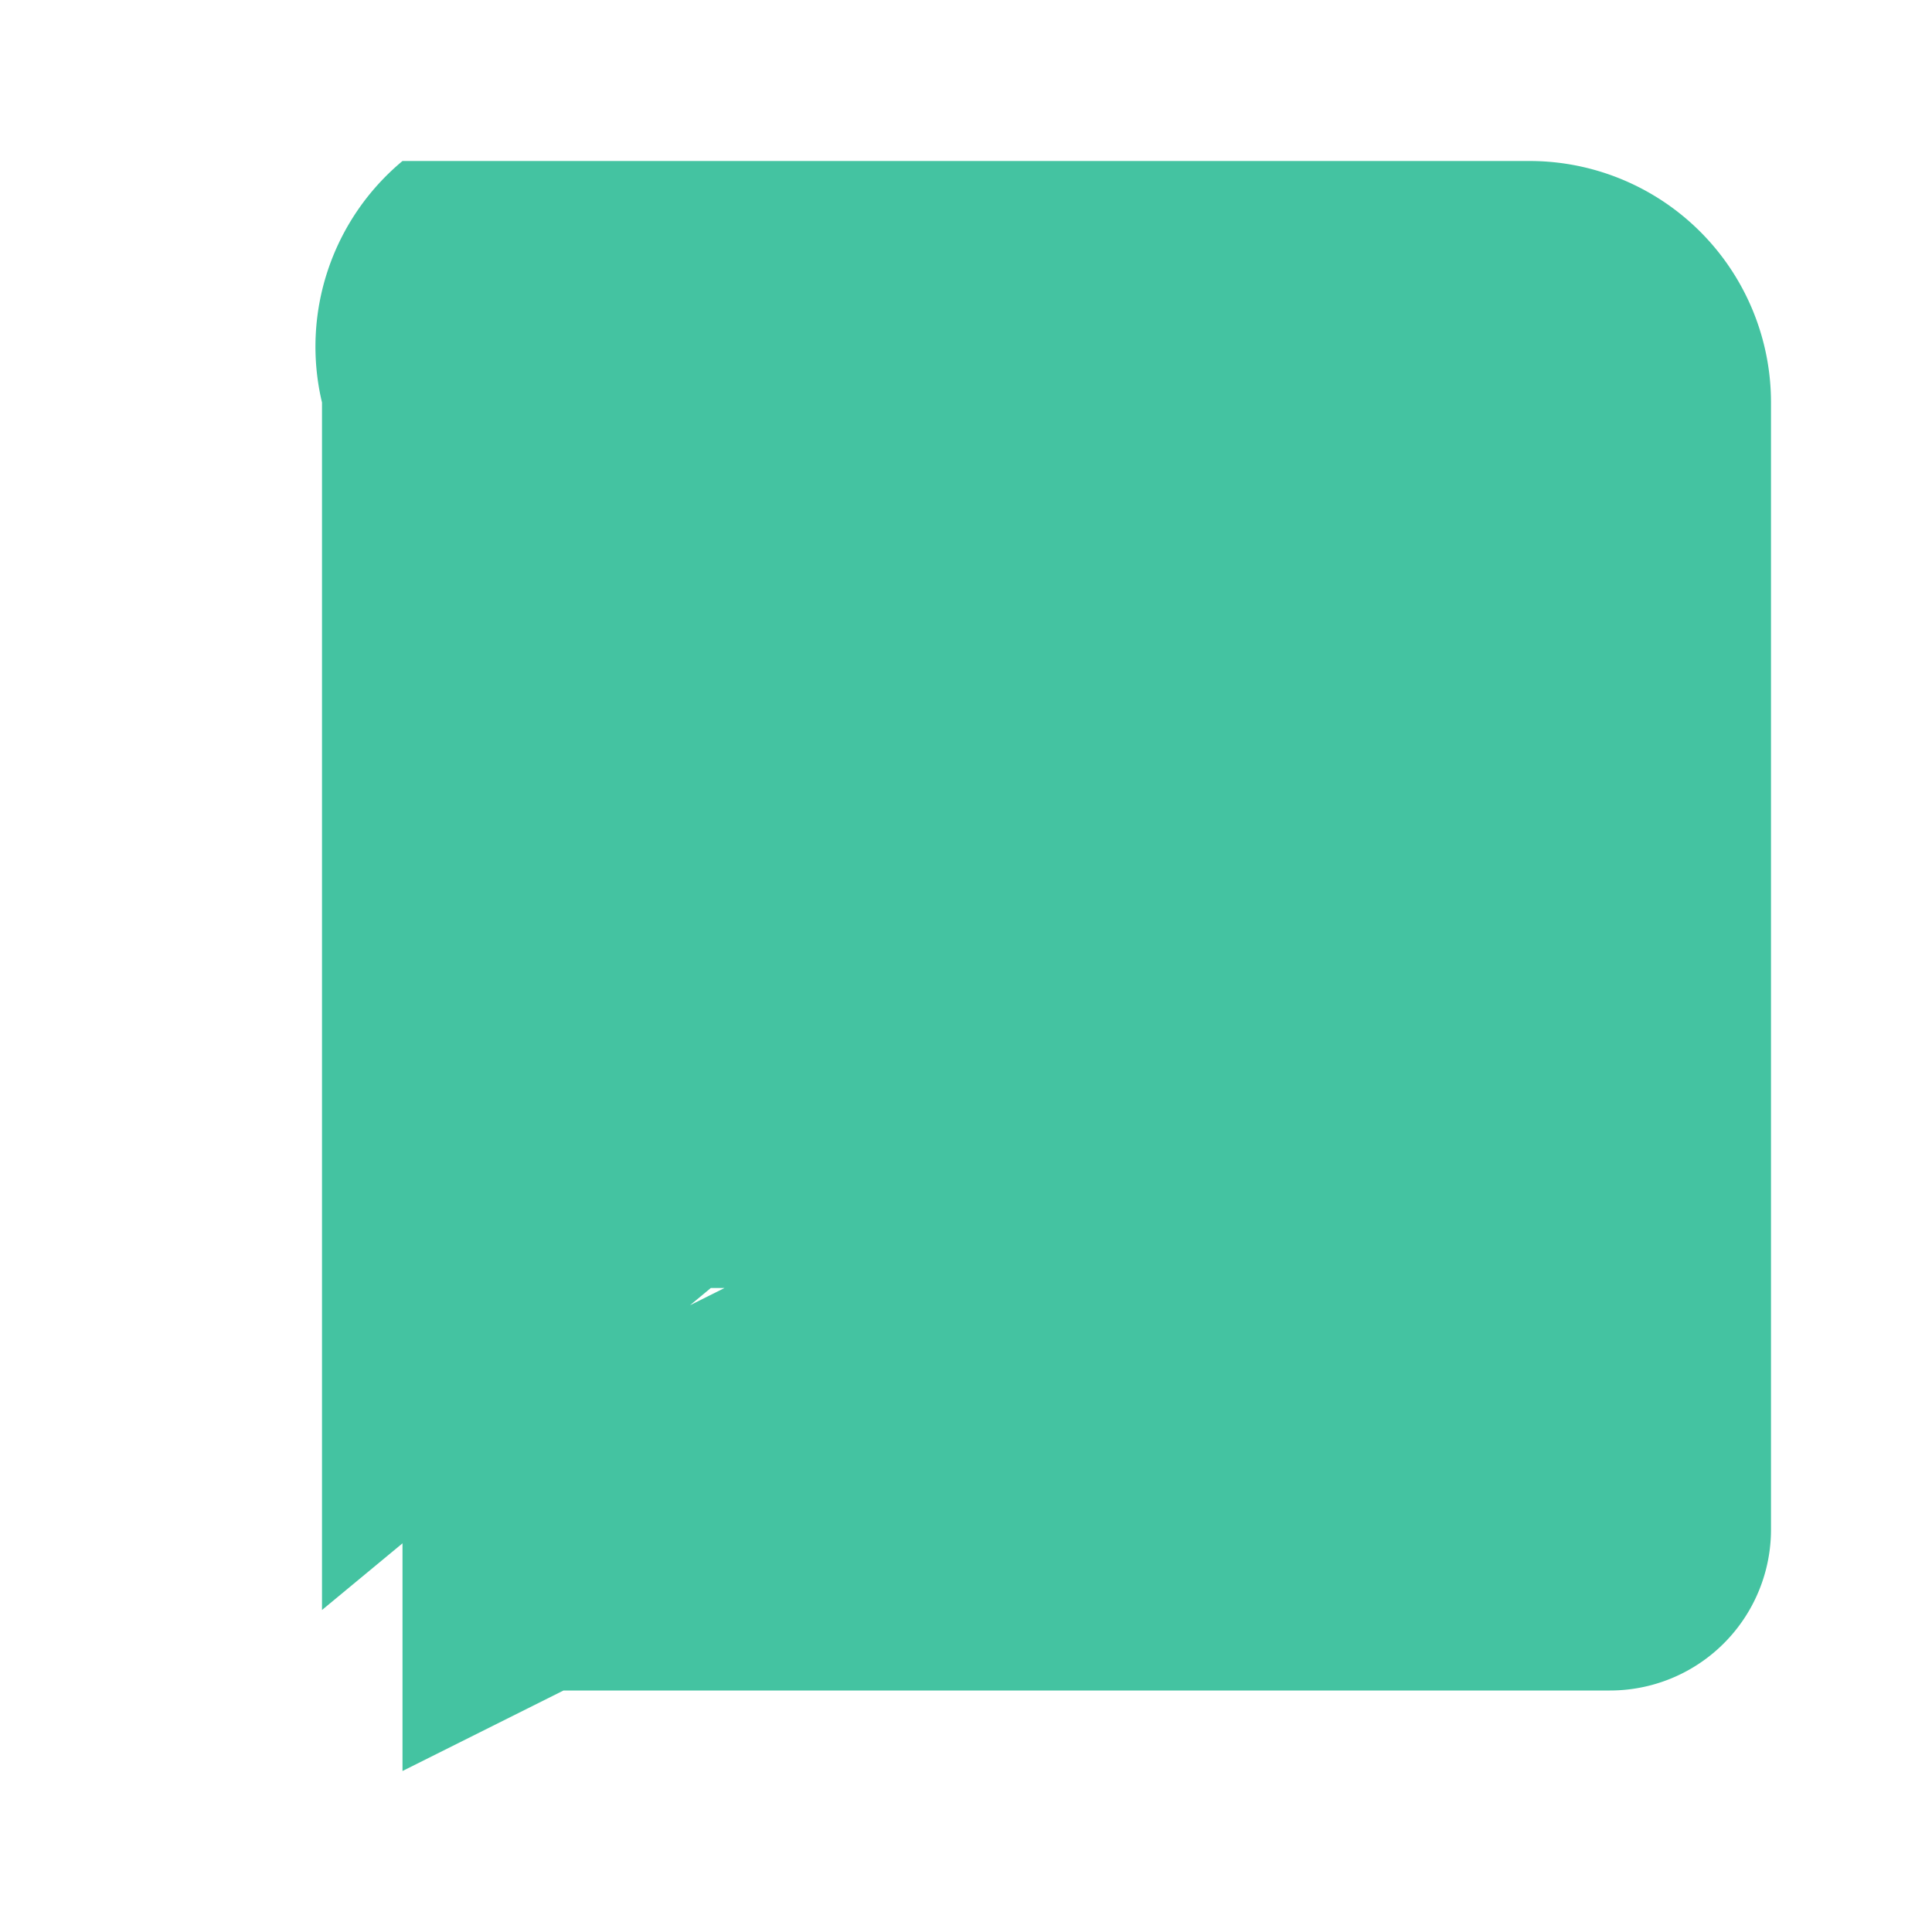 <svg 
  xmlns="http://www.w3.org/2000/svg" 
  viewBox="0 0 24 24" 
  width="24" 
  height="24" 
  fill="#44c3a1">
  <path d="M5 2h14a3 3 0 0 1 3 3v8a3 3 0 0 1-3 3H8.83L4 20V5a3 3 0 0 1 1-3zm2 9h2v-2H7v2zm4 0h2v-2h-2v2zm4 0h2v-2h-2v2zM5 18l4.38-2.19a7 7 0 1 1 9.18-9.18L22 7V19a2 2 0 0 1-2 2H7l-2 1z"/>
</svg>
